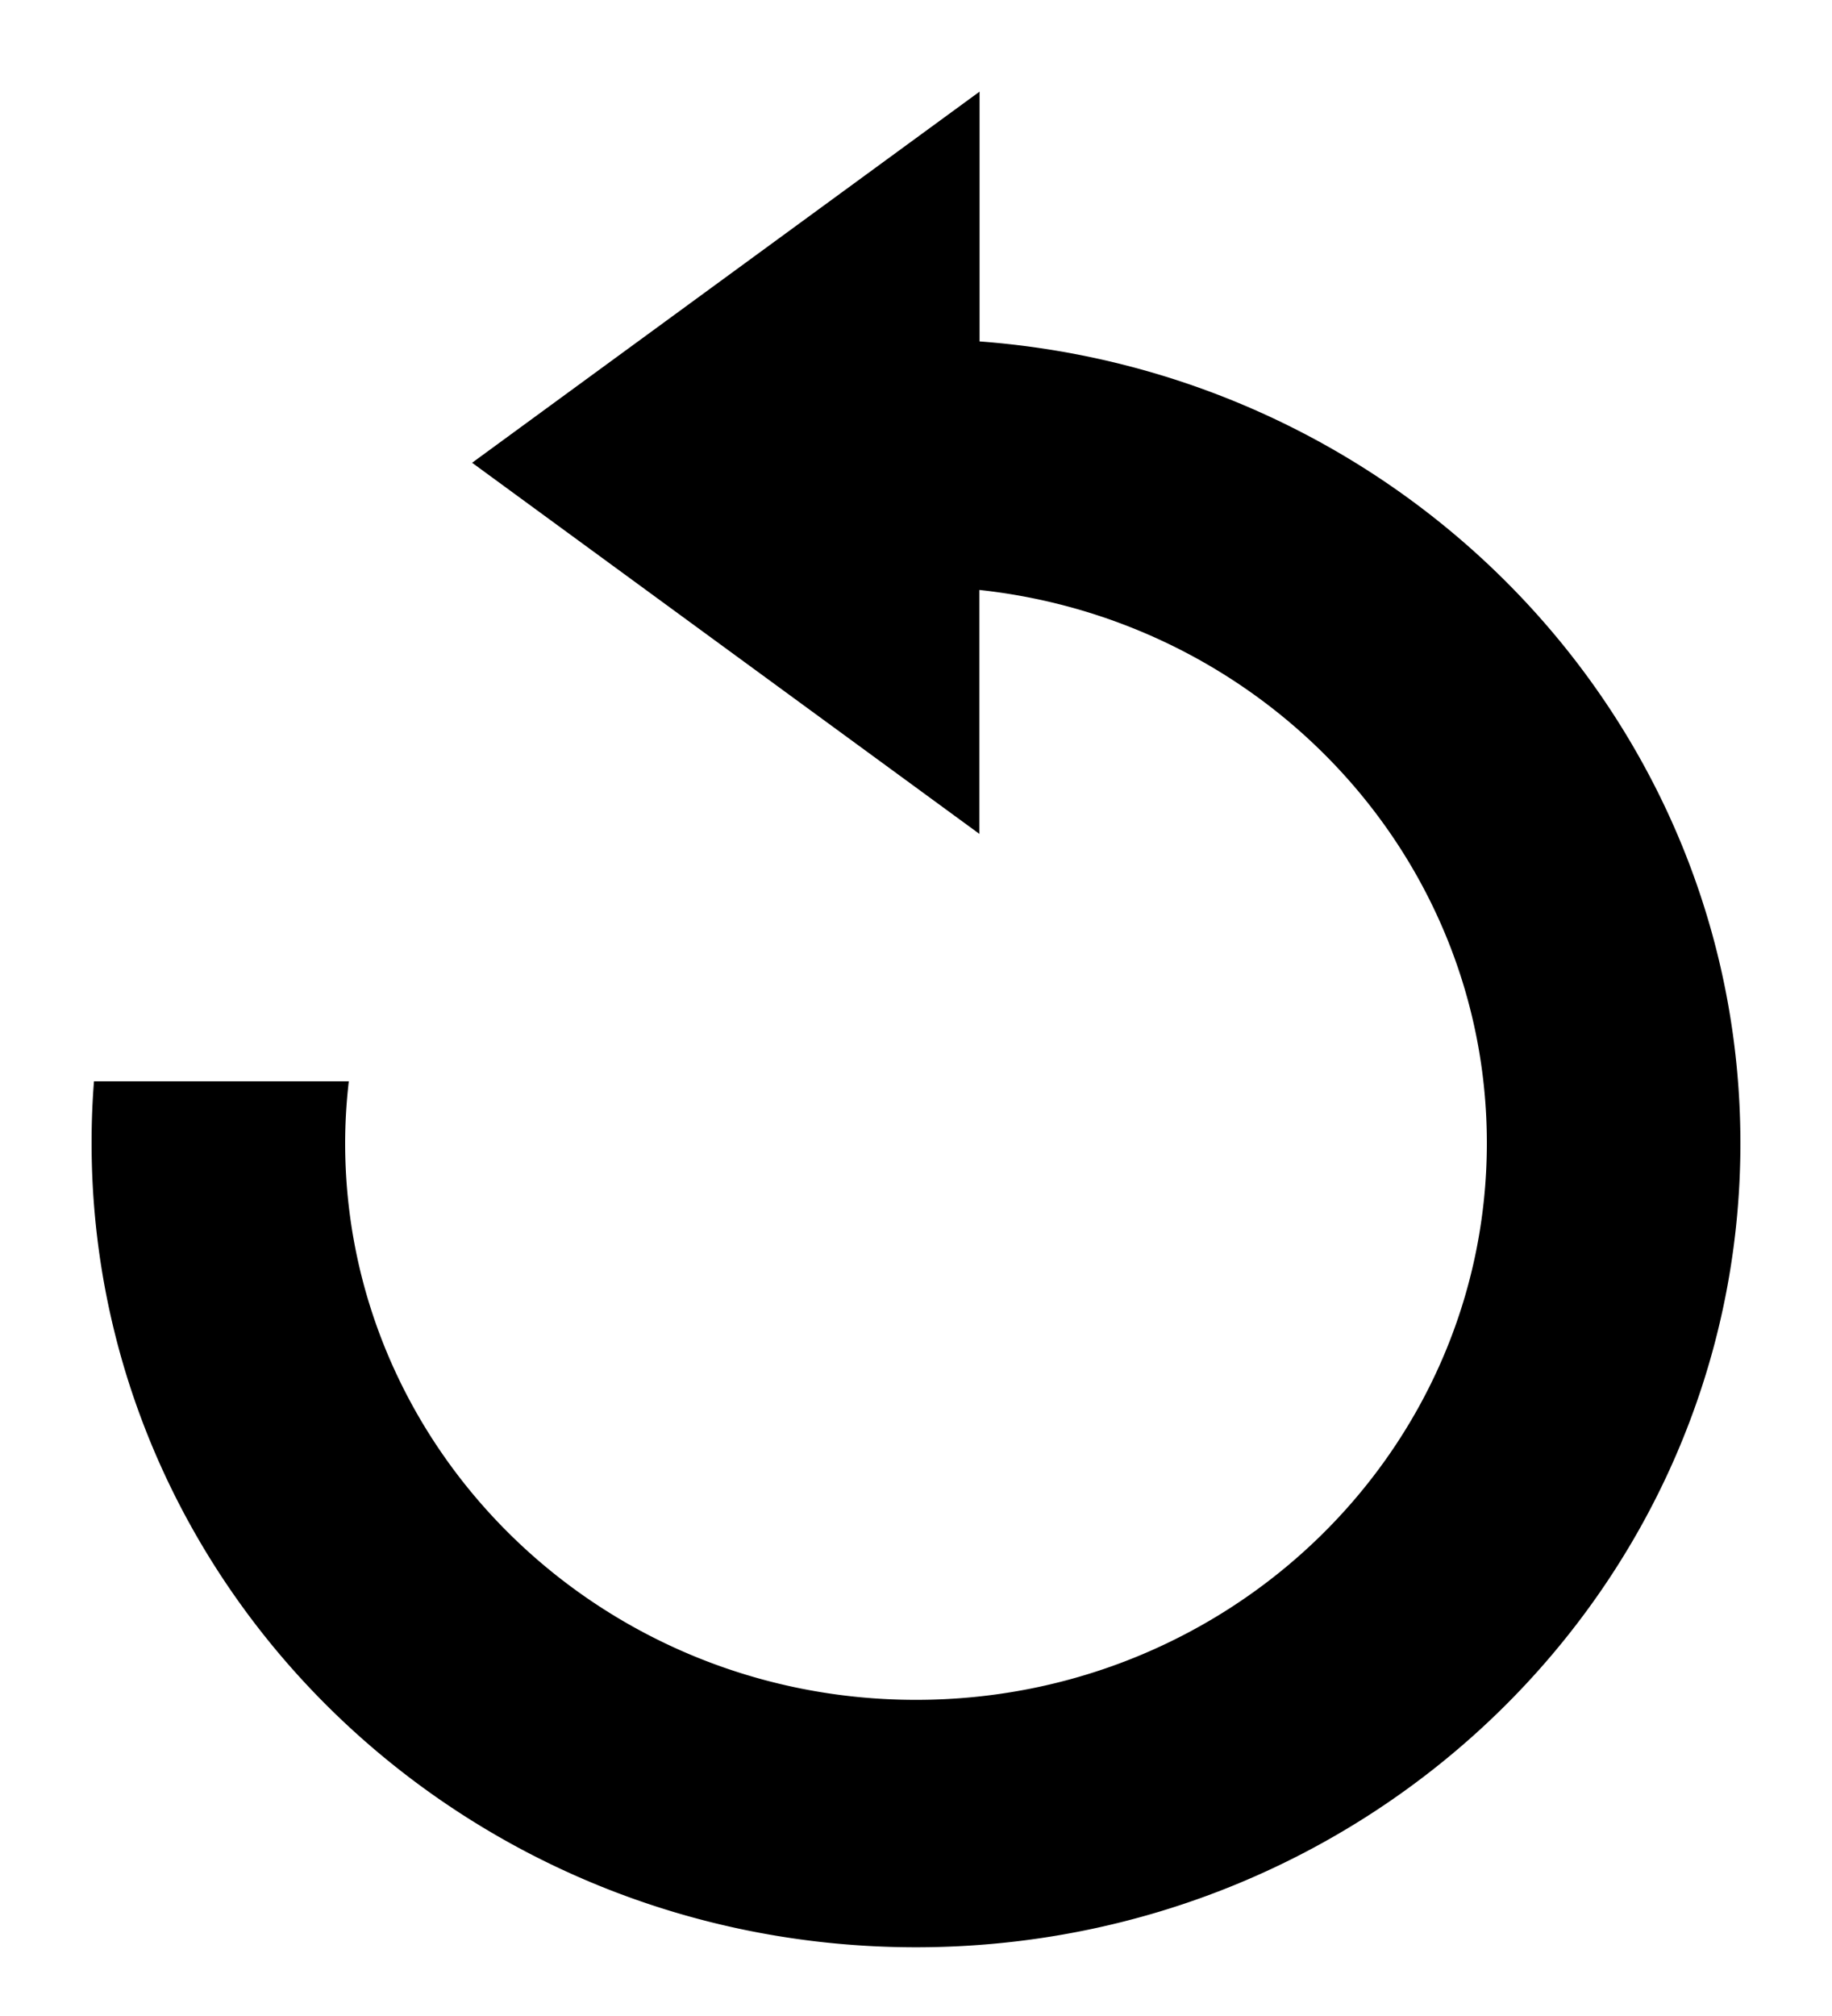<svg width="10" height="11" xmlns="http://www.w3.org/2000/svg"><path d="M5.346 3.218V4.55L2.577 2.525 5.347.5v1.363C7.668 2.035 9.5 3.928 9.5 6.238c0 2.422-2.015 4.387-4.5 4.387S.5 8.66.5 6.237A4.2 4.2 0 0 1 .513 5.9h1.391a2.93 2.93 0 0 0-.02.337C1.884 7.915 3.28 9.275 5 9.275c1.72 0 3.116-1.36 3.116-3.038 0-1.563-1.212-2.85-2.77-3.018v-.001z"/></svg>
